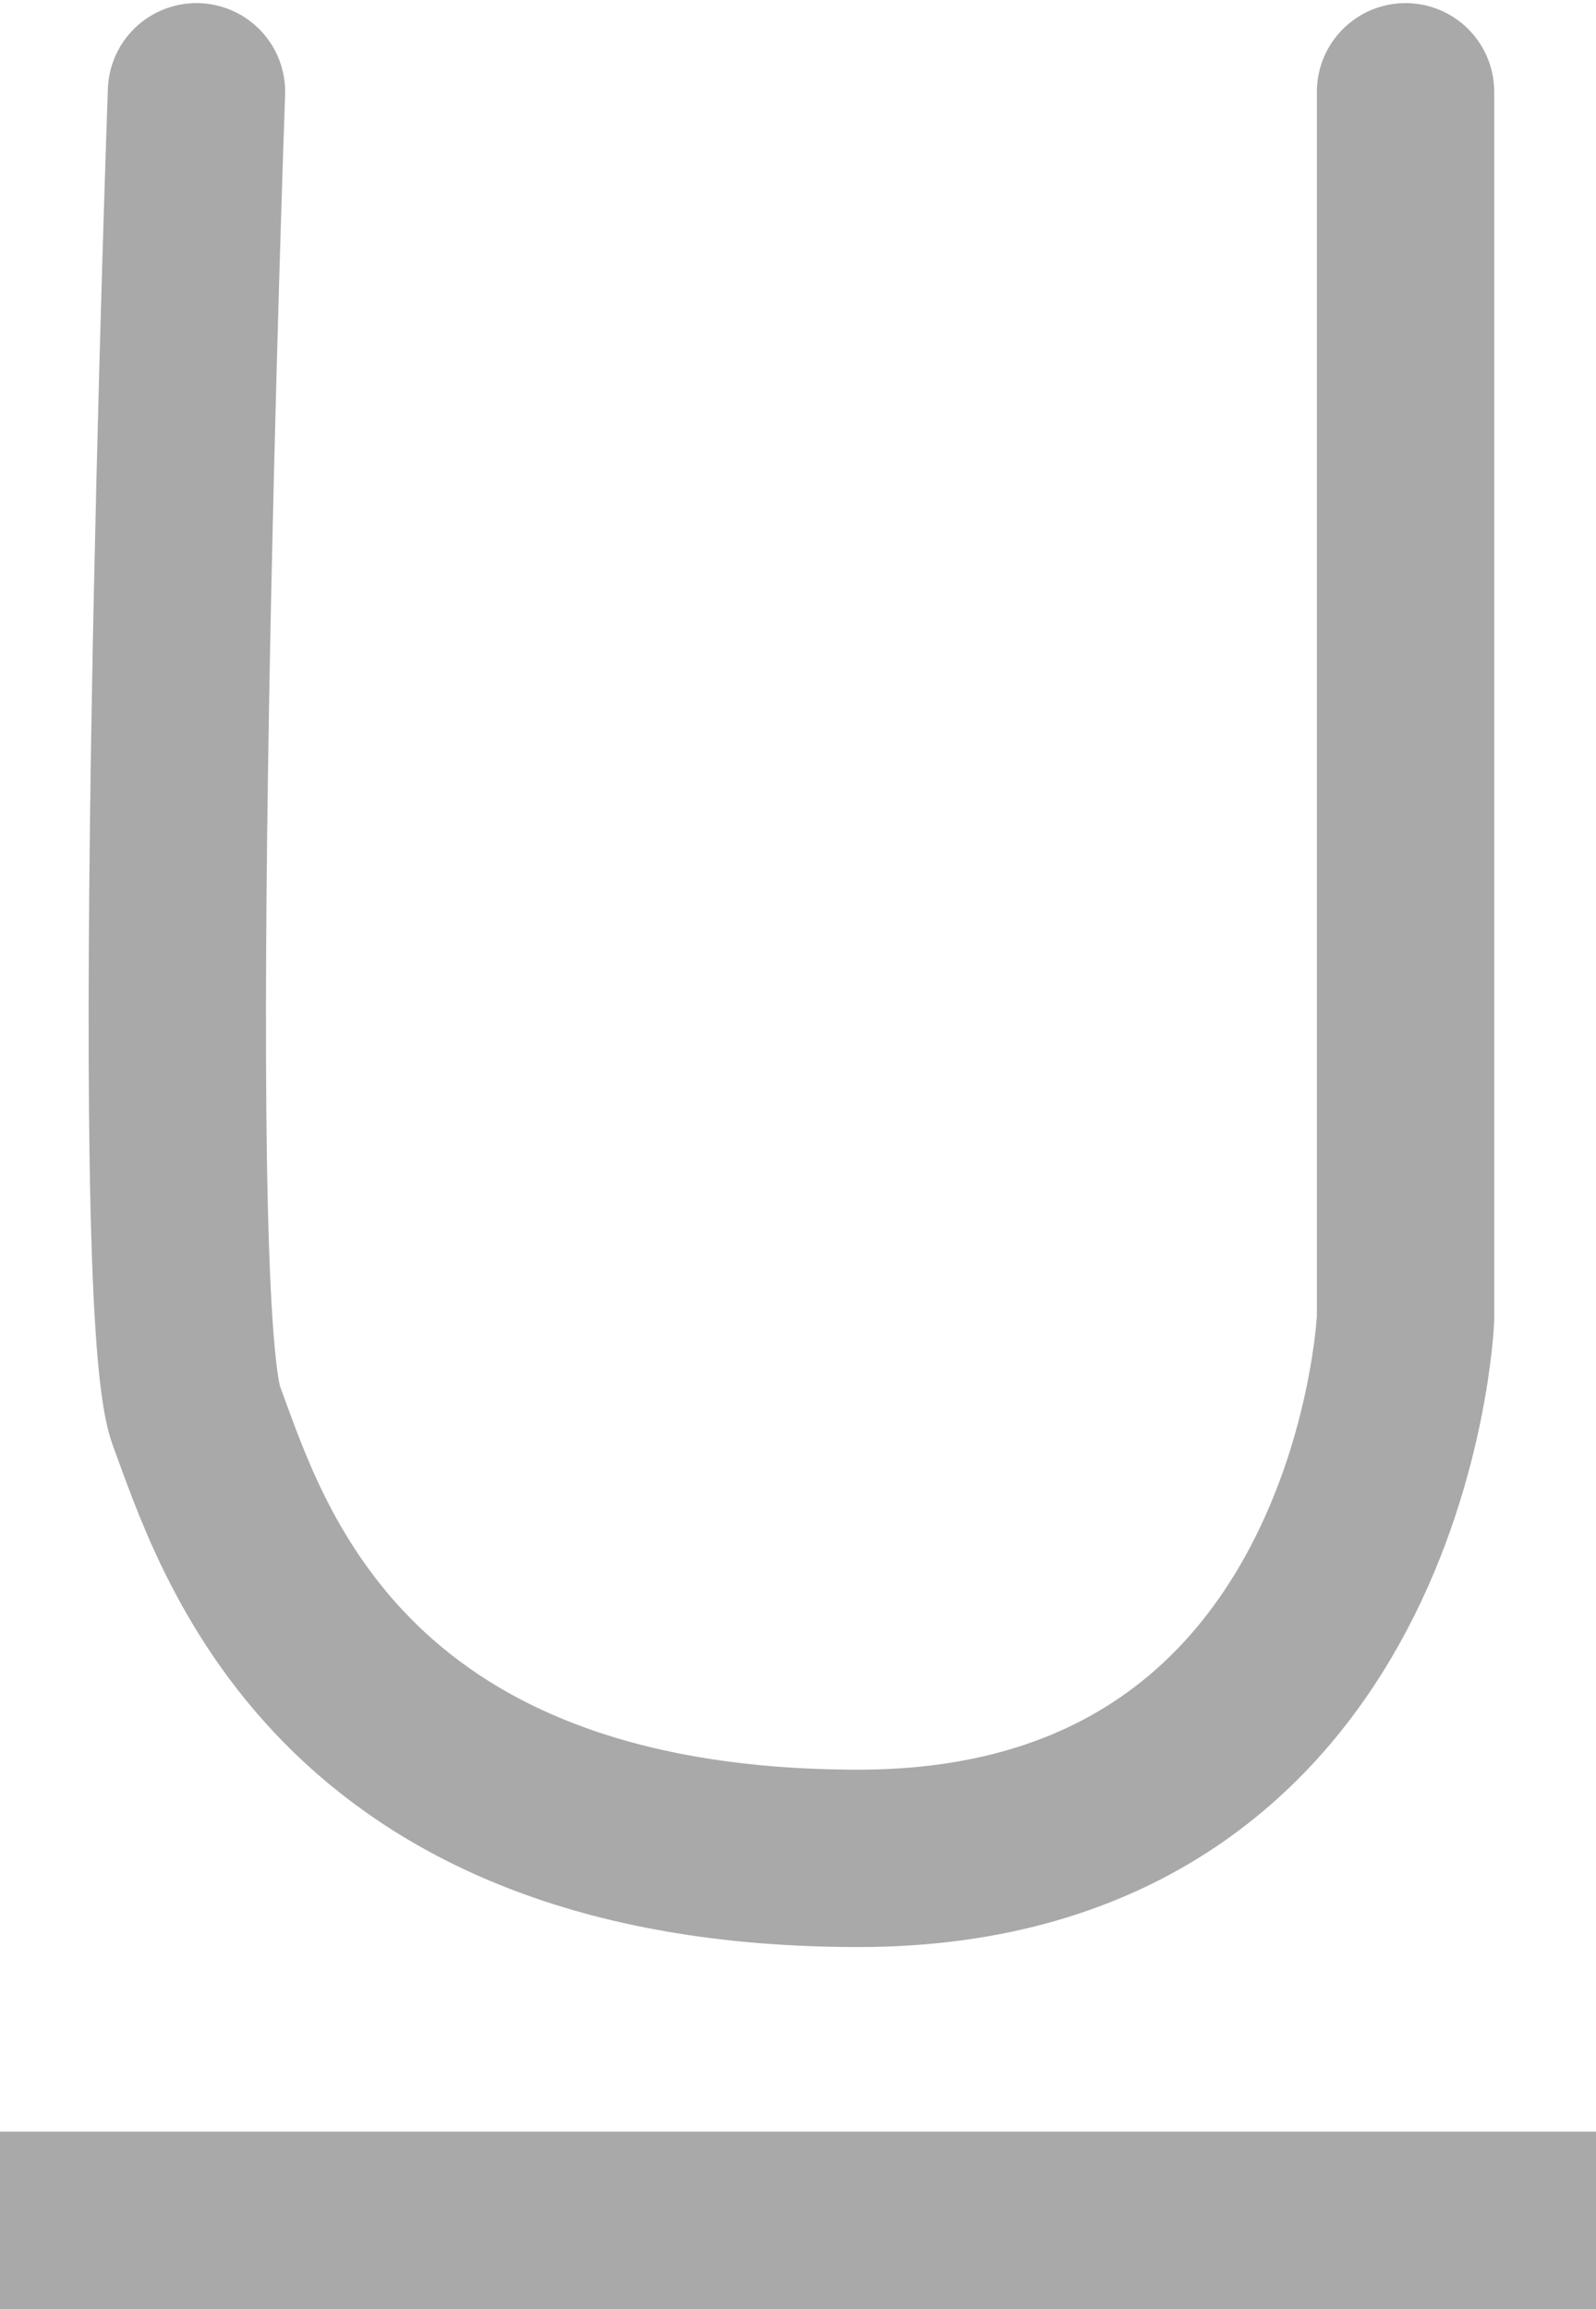 <svg xmlns="http://www.w3.org/2000/svg" width="18" height="26.035" viewBox="0 0 18 26.035"><g transform="translate(0 1.035)"><g transform="translate(-178.5 -402.5)" opacity="0.6"><path d="M-65.484-1043.476h13.833s6.086.258,6.086,6.169-3.687,6.98-4.987,7.467-14.932,0-14.932,0" transform="translate(-849.124 467.984) rotate(90)" fill="none" stroke="#707070" stroke-linecap="round" stroke-width="2"/><line x2="18" transform="translate(178.5 426.5)" fill="none" stroke="#707070" stroke-width="2"/></g></g></svg>